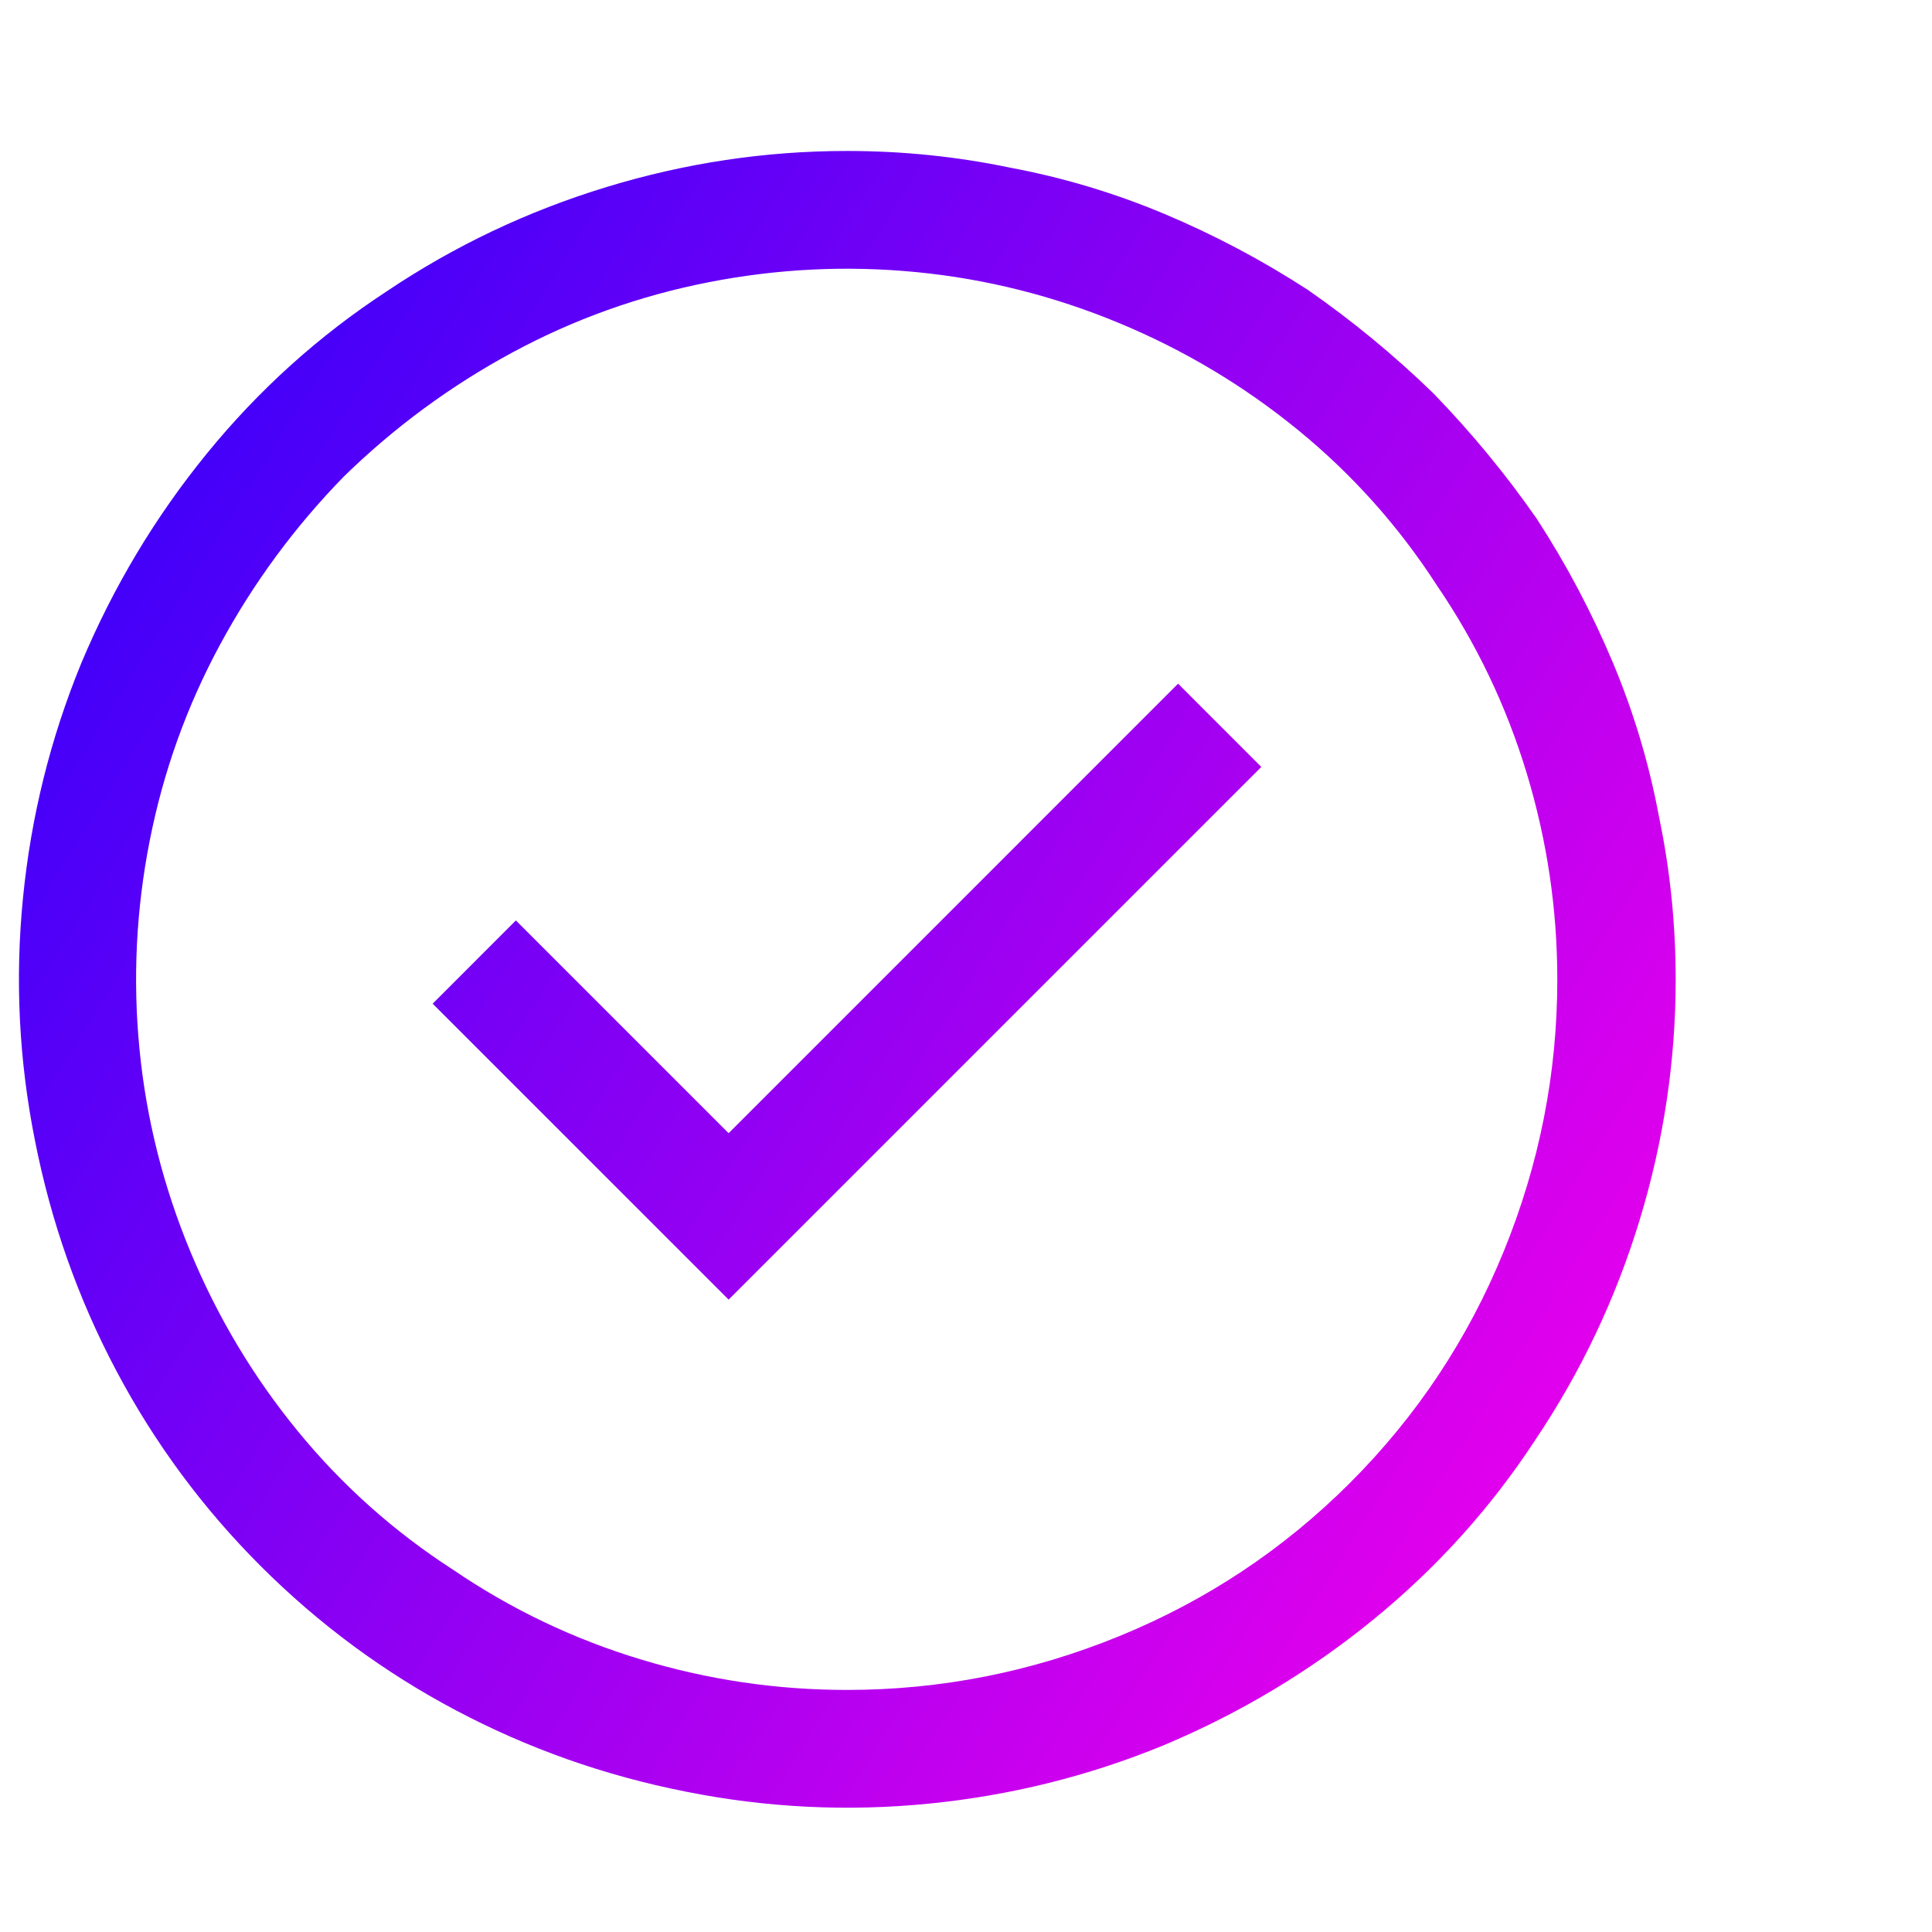 <svg width="51" height="51" viewBox="0 0 51 51" fill="none" xmlns="http://www.w3.org/2000/svg">
<g clip-path="url(#clip0_109_1415)">
<path d="M10.2 7.696C11.991 6.492 13.928 5.572 16.011 4.937C18.094 4.302 20.21 3.985 22.359 3.985C23.824 3.985 25.256 4.132 26.656 4.424C28.055 4.685 29.414 5.092 30.733 5.645C32.051 6.199 33.312 6.866 34.517 7.647C35.689 8.461 36.796 9.372 37.837 10.382C38.846 11.423 39.758 12.53 40.572 13.702C41.353 14.906 42.02 16.168 42.574 17.486C43.127 18.804 43.534 20.163 43.794 21.563C44.087 22.963 44.234 24.395 44.234 25.86C44.234 28.009 43.916 30.124 43.282 32.208C42.647 34.291 41.727 36.228 40.523 38.018C39.351 39.809 37.927 41.387 36.25 42.755C34.574 44.122 32.727 45.228 30.708 46.075C28.723 46.889 26.656 47.401 24.507 47.613C22.359 47.825 20.227 47.719 18.111 47.296C15.962 46.872 13.936 46.156 12.032 45.147C10.127 44.138 8.41 42.868 6.88 41.339C5.35 39.809 4.081 38.092 3.072 36.187C2.062 34.283 1.346 32.257 0.923 30.108C0.5 27.992 0.394 25.86 0.606 23.712C0.817 21.563 1.33 19.496 2.144 17.51C2.99 15.492 4.097 13.645 5.464 11.968C6.831 10.292 8.41 8.868 10.2 7.696ZM11.958 41.436C13.488 42.478 15.14 43.267 16.914 43.804C18.689 44.342 20.503 44.61 22.359 44.61C24.833 44.61 27.225 44.138 29.537 43.194C31.848 42.25 33.882 40.899 35.64 39.141C37.398 37.383 38.749 35.349 39.693 33.038C40.637 30.727 41.109 28.334 41.109 25.86C41.109 24.005 40.84 22.19 40.303 20.416C39.766 18.642 38.977 16.99 37.935 15.46C36.926 13.897 35.705 12.53 34.273 11.358C32.84 10.186 31.262 9.242 29.537 8.526C27.811 7.81 26.029 7.362 24.19 7.183C22.351 7.004 20.52 7.094 18.697 7.452C16.874 7.81 15.148 8.428 13.521 9.307C11.893 10.186 10.412 11.277 9.077 12.579C7.775 13.913 6.685 15.395 5.806 17.022C4.927 18.65 4.309 20.375 3.951 22.198C3.592 24.021 3.503 25.852 3.682 27.691C3.861 29.53 4.309 31.312 5.025 33.038C5.741 34.763 6.685 36.342 7.857 37.774C9.029 39.206 10.396 40.427 11.958 41.436ZM11.421 26.495L19.234 34.307L33.296 20.245L31.099 18.047L19.234 29.913L13.618 24.297L11.421 26.495Z" fill="url(#paint0_linear_109_1415)"/>
</g>
<defs>
<linearGradient id="paint0_linear_109_1415" x1="0.5" y1="3.985" x2="51.633" y2="35.841" gradientUnits="userSpaceOnUse">
<stop stop-color="#2600FC"/>
<stop offset="1" stop-color="#FF00EA"/>
</linearGradient>
<clipPath id="clip0_109_1415">
<rect width="50" height="50" fill="white" transform="matrix(1 0 0 -1 0.5 50.86)"/>
</clipPath>
</defs>
</svg>
